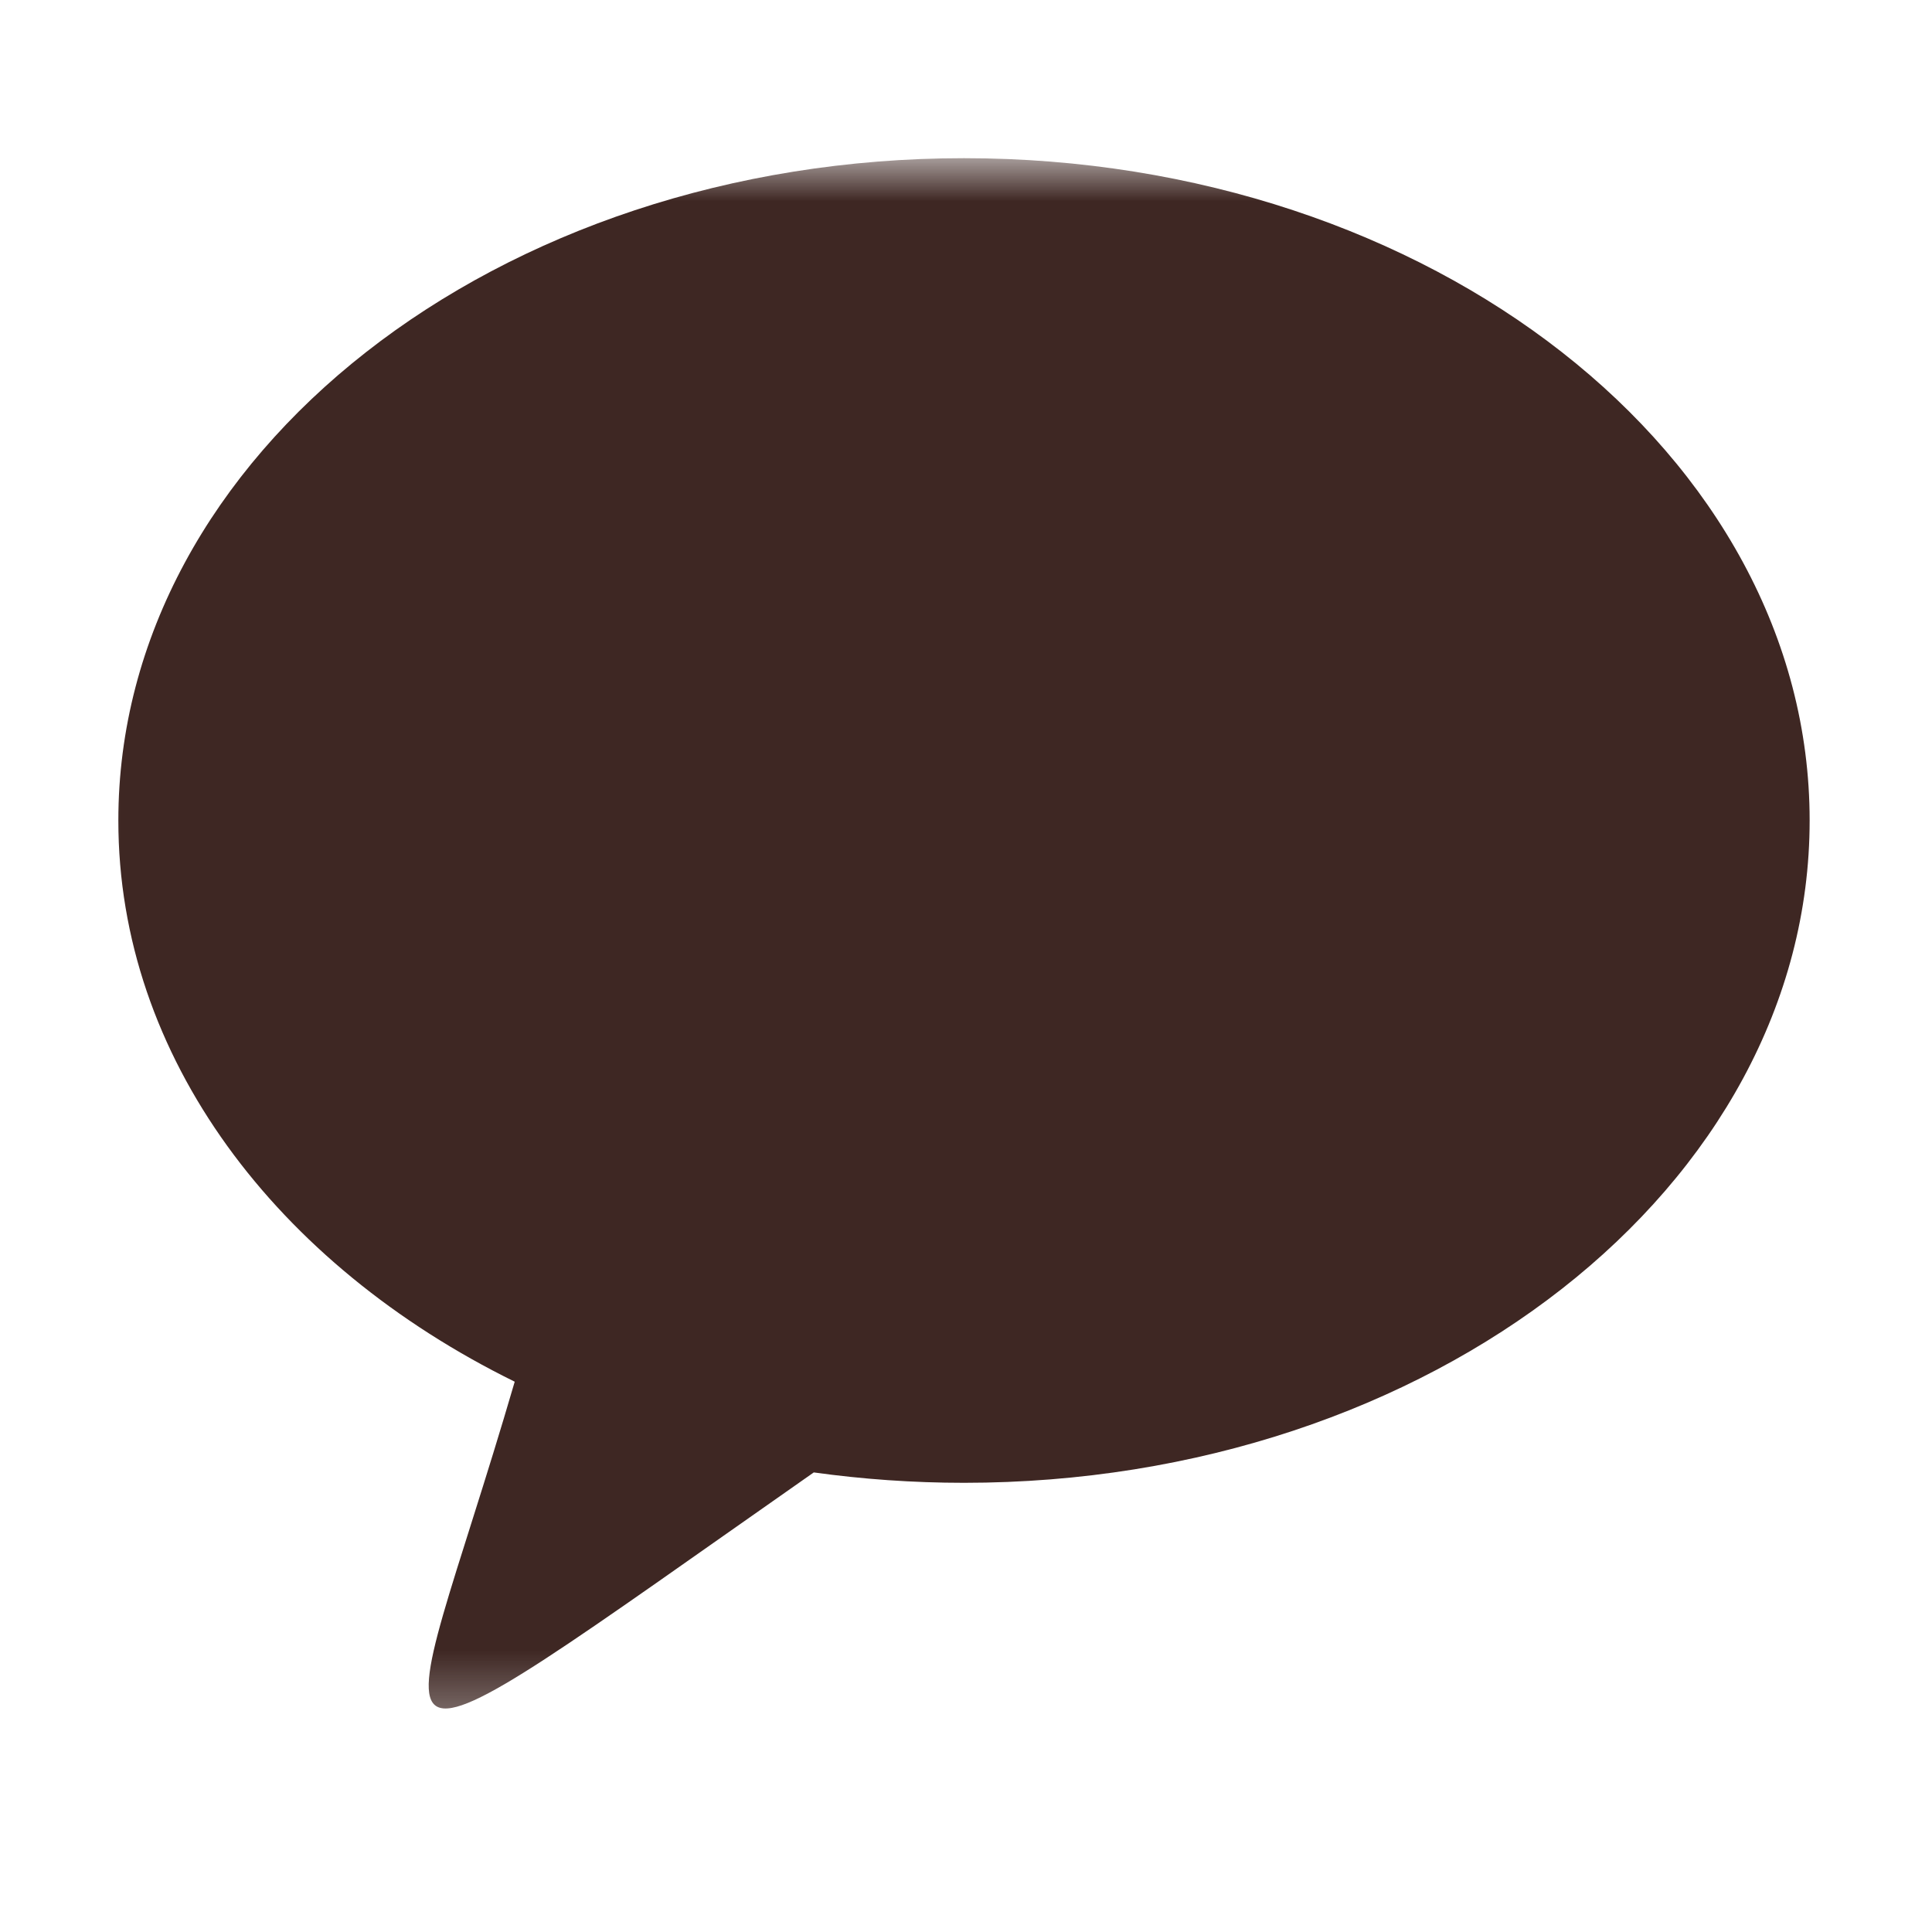 <svg width="24" height="24" viewBox="0 0 24 24" fill="none" xmlns="http://www.w3.org/2000/svg">
<mask id="mask0_296_36983" style="mask-type:alpha" maskUnits="userSpaceOnUse" x="3" y="4" width="18" height="16">
<path d="M21 4.455H3V20H21V4.455Z" fill="black"/>
</mask>
<g mask="url(#mask0_296_36983)">
</g>
<mask id="mask1_296_36983" style="mask-type:alpha" maskUnits="userSpaceOnUse" x="1" y="2" width="23" height="20">
<path d="M23.699 2H1V21.604H23.699V2Z" fill="black"/>
</mask>
<g mask="url(#mask1_296_36983)">
<path fill-rule="evenodd" clip-rule="evenodd" d="M11.975 1.965C6.173 1.965 1.47 5.649 1.47 10.193C1.47 13.131 3.436 15.709 6.394 17.164C4.925 22.197 4.062 22.524 10.109 18.291C10.715 18.375 11.338 18.42 11.975 18.42C17.776 18.42 22.48 14.736 22.48 10.192C22.48 5.649 17.776 1.965 11.975 1.965Z" fill="#3E2723"/>
</g>
</svg>
